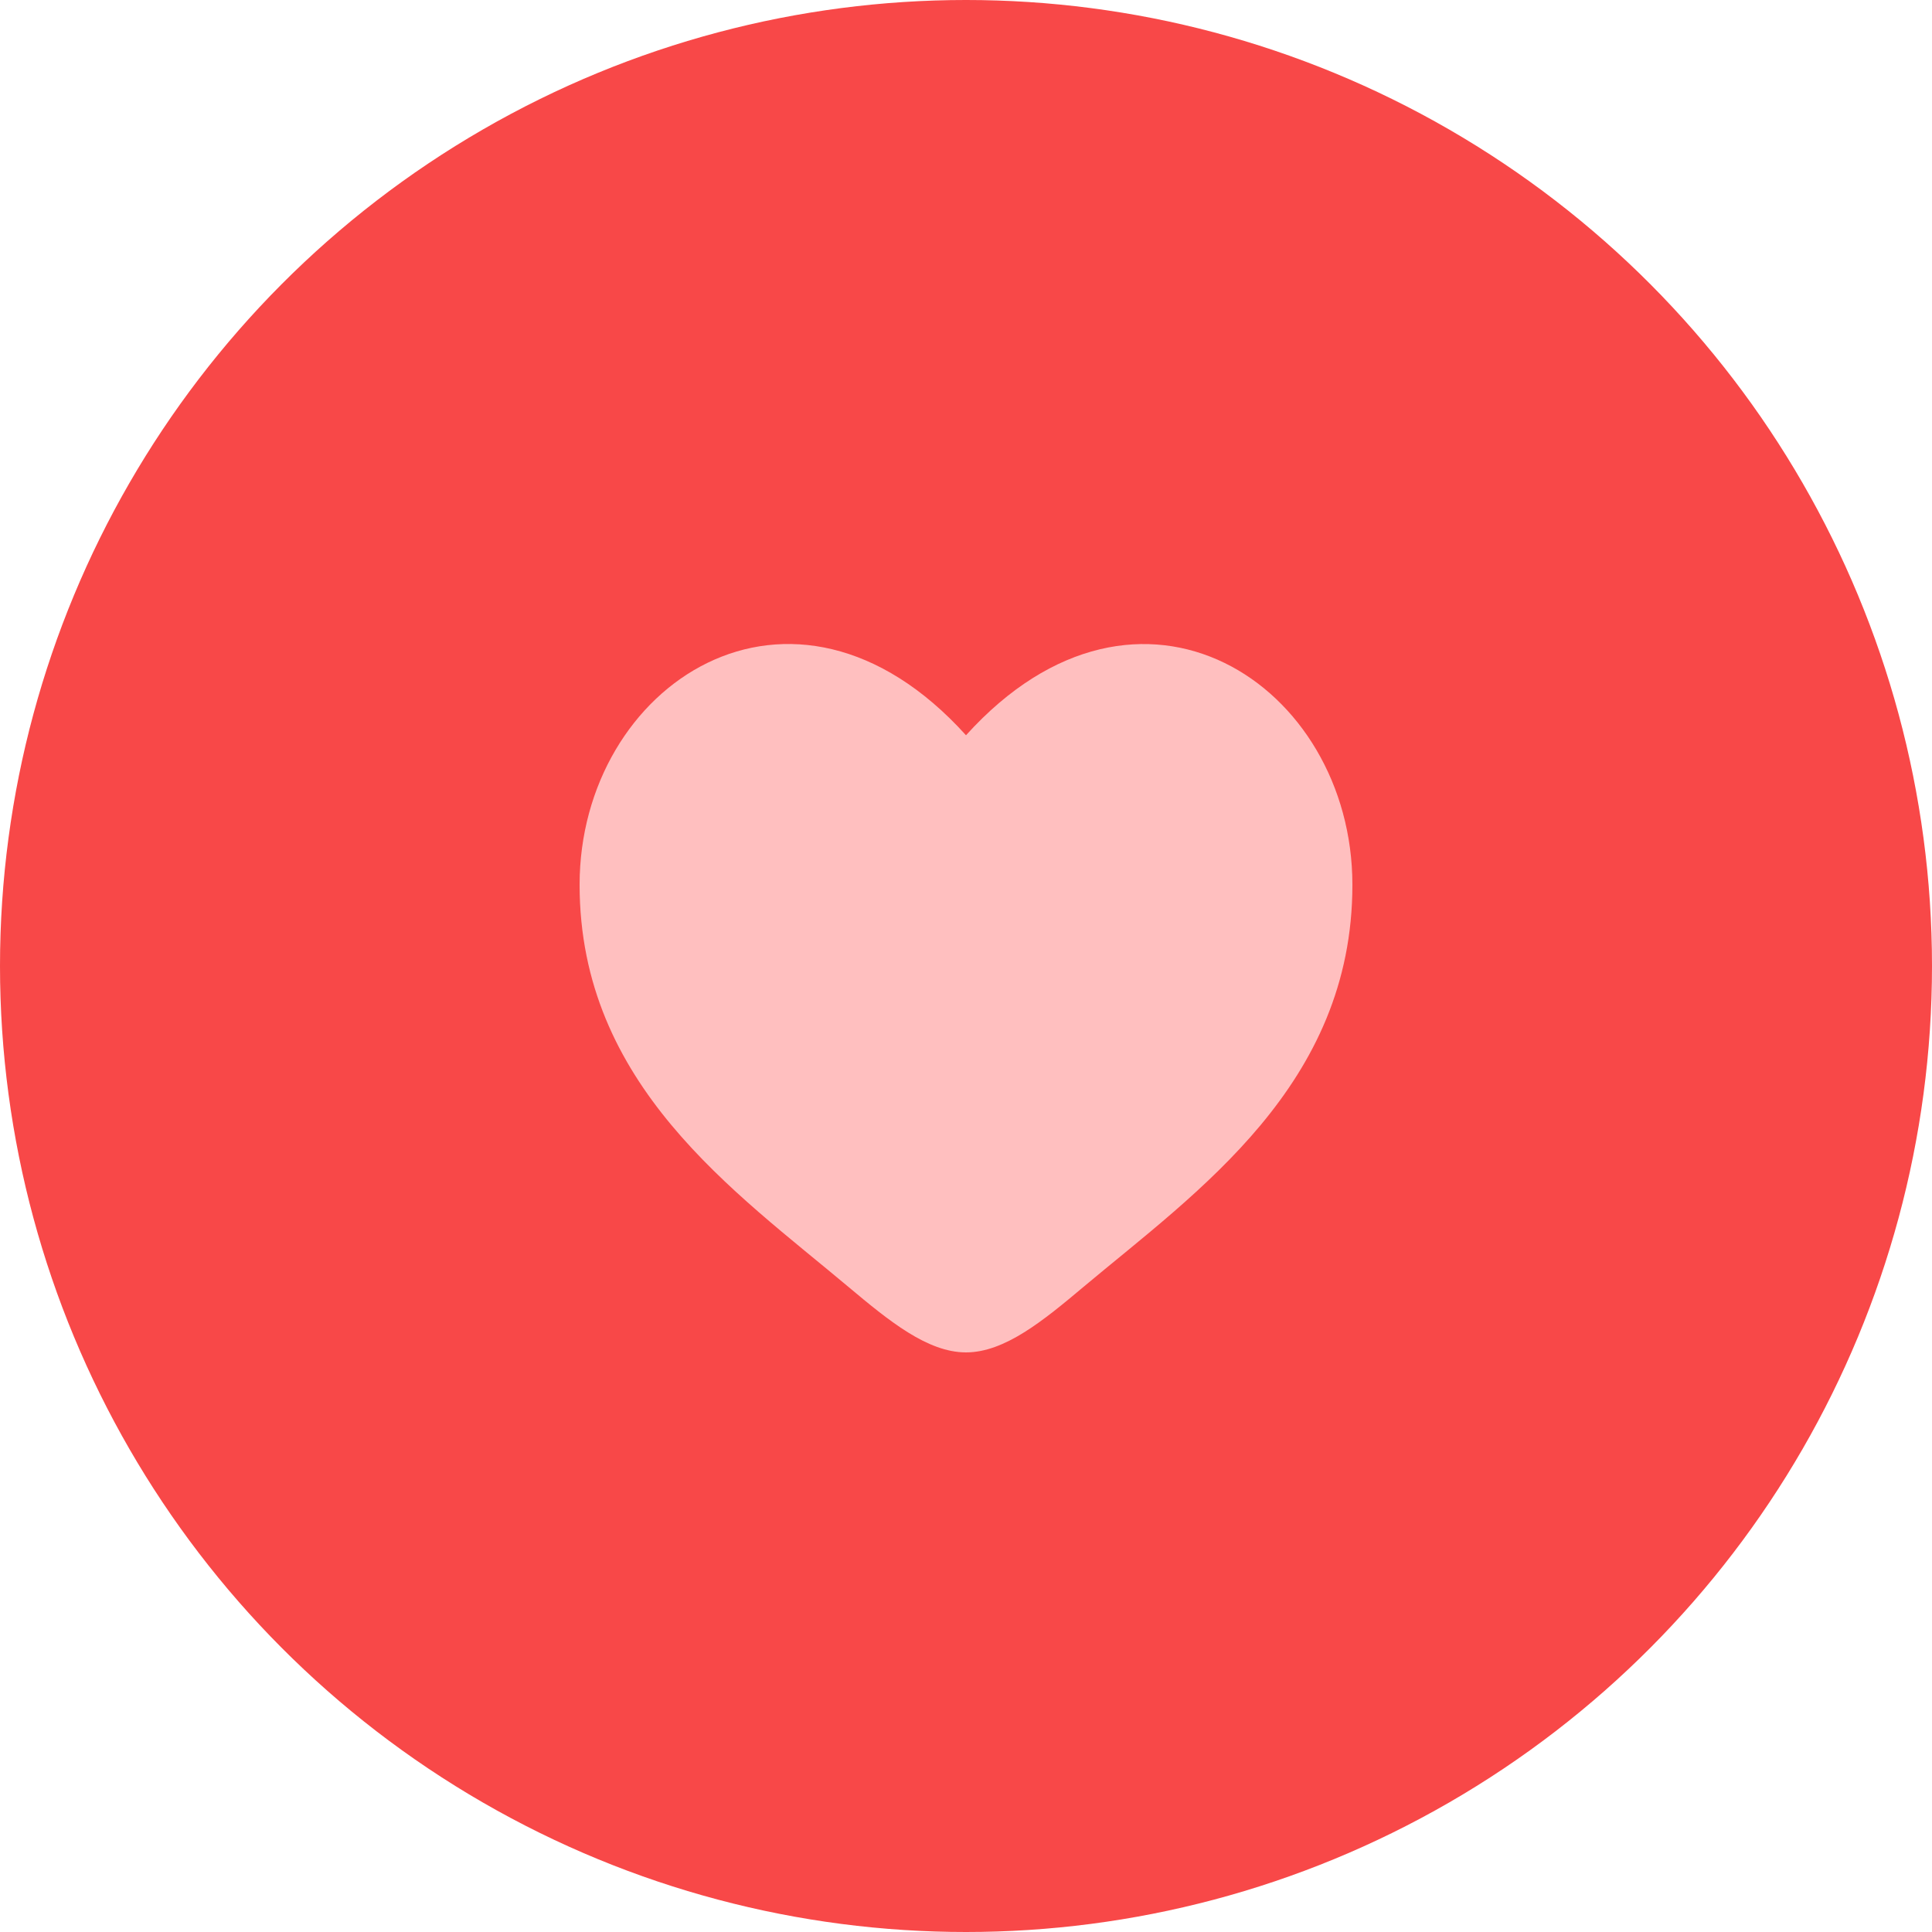 <svg width="30" height="30" viewBox="0 0 30 30" fill="none" xmlns="http://www.w3.org/2000/svg">
<circle cx="15" cy="15" r="15" fill="#F84848"/>
<path d="M9 13.739C9 16.847 11.412 18.502 13.177 19.985C13.8 20.507 14.4 21 15 21C15.6 21 16.2 20.508 16.823 19.984C18.589 18.503 21 16.847 21 13.74C21 10.633 17.7 8.429 15 11.417C12.3 8.428 9 10.632 9 13.739Z" fill="#FFBFBF"/>
</svg>
